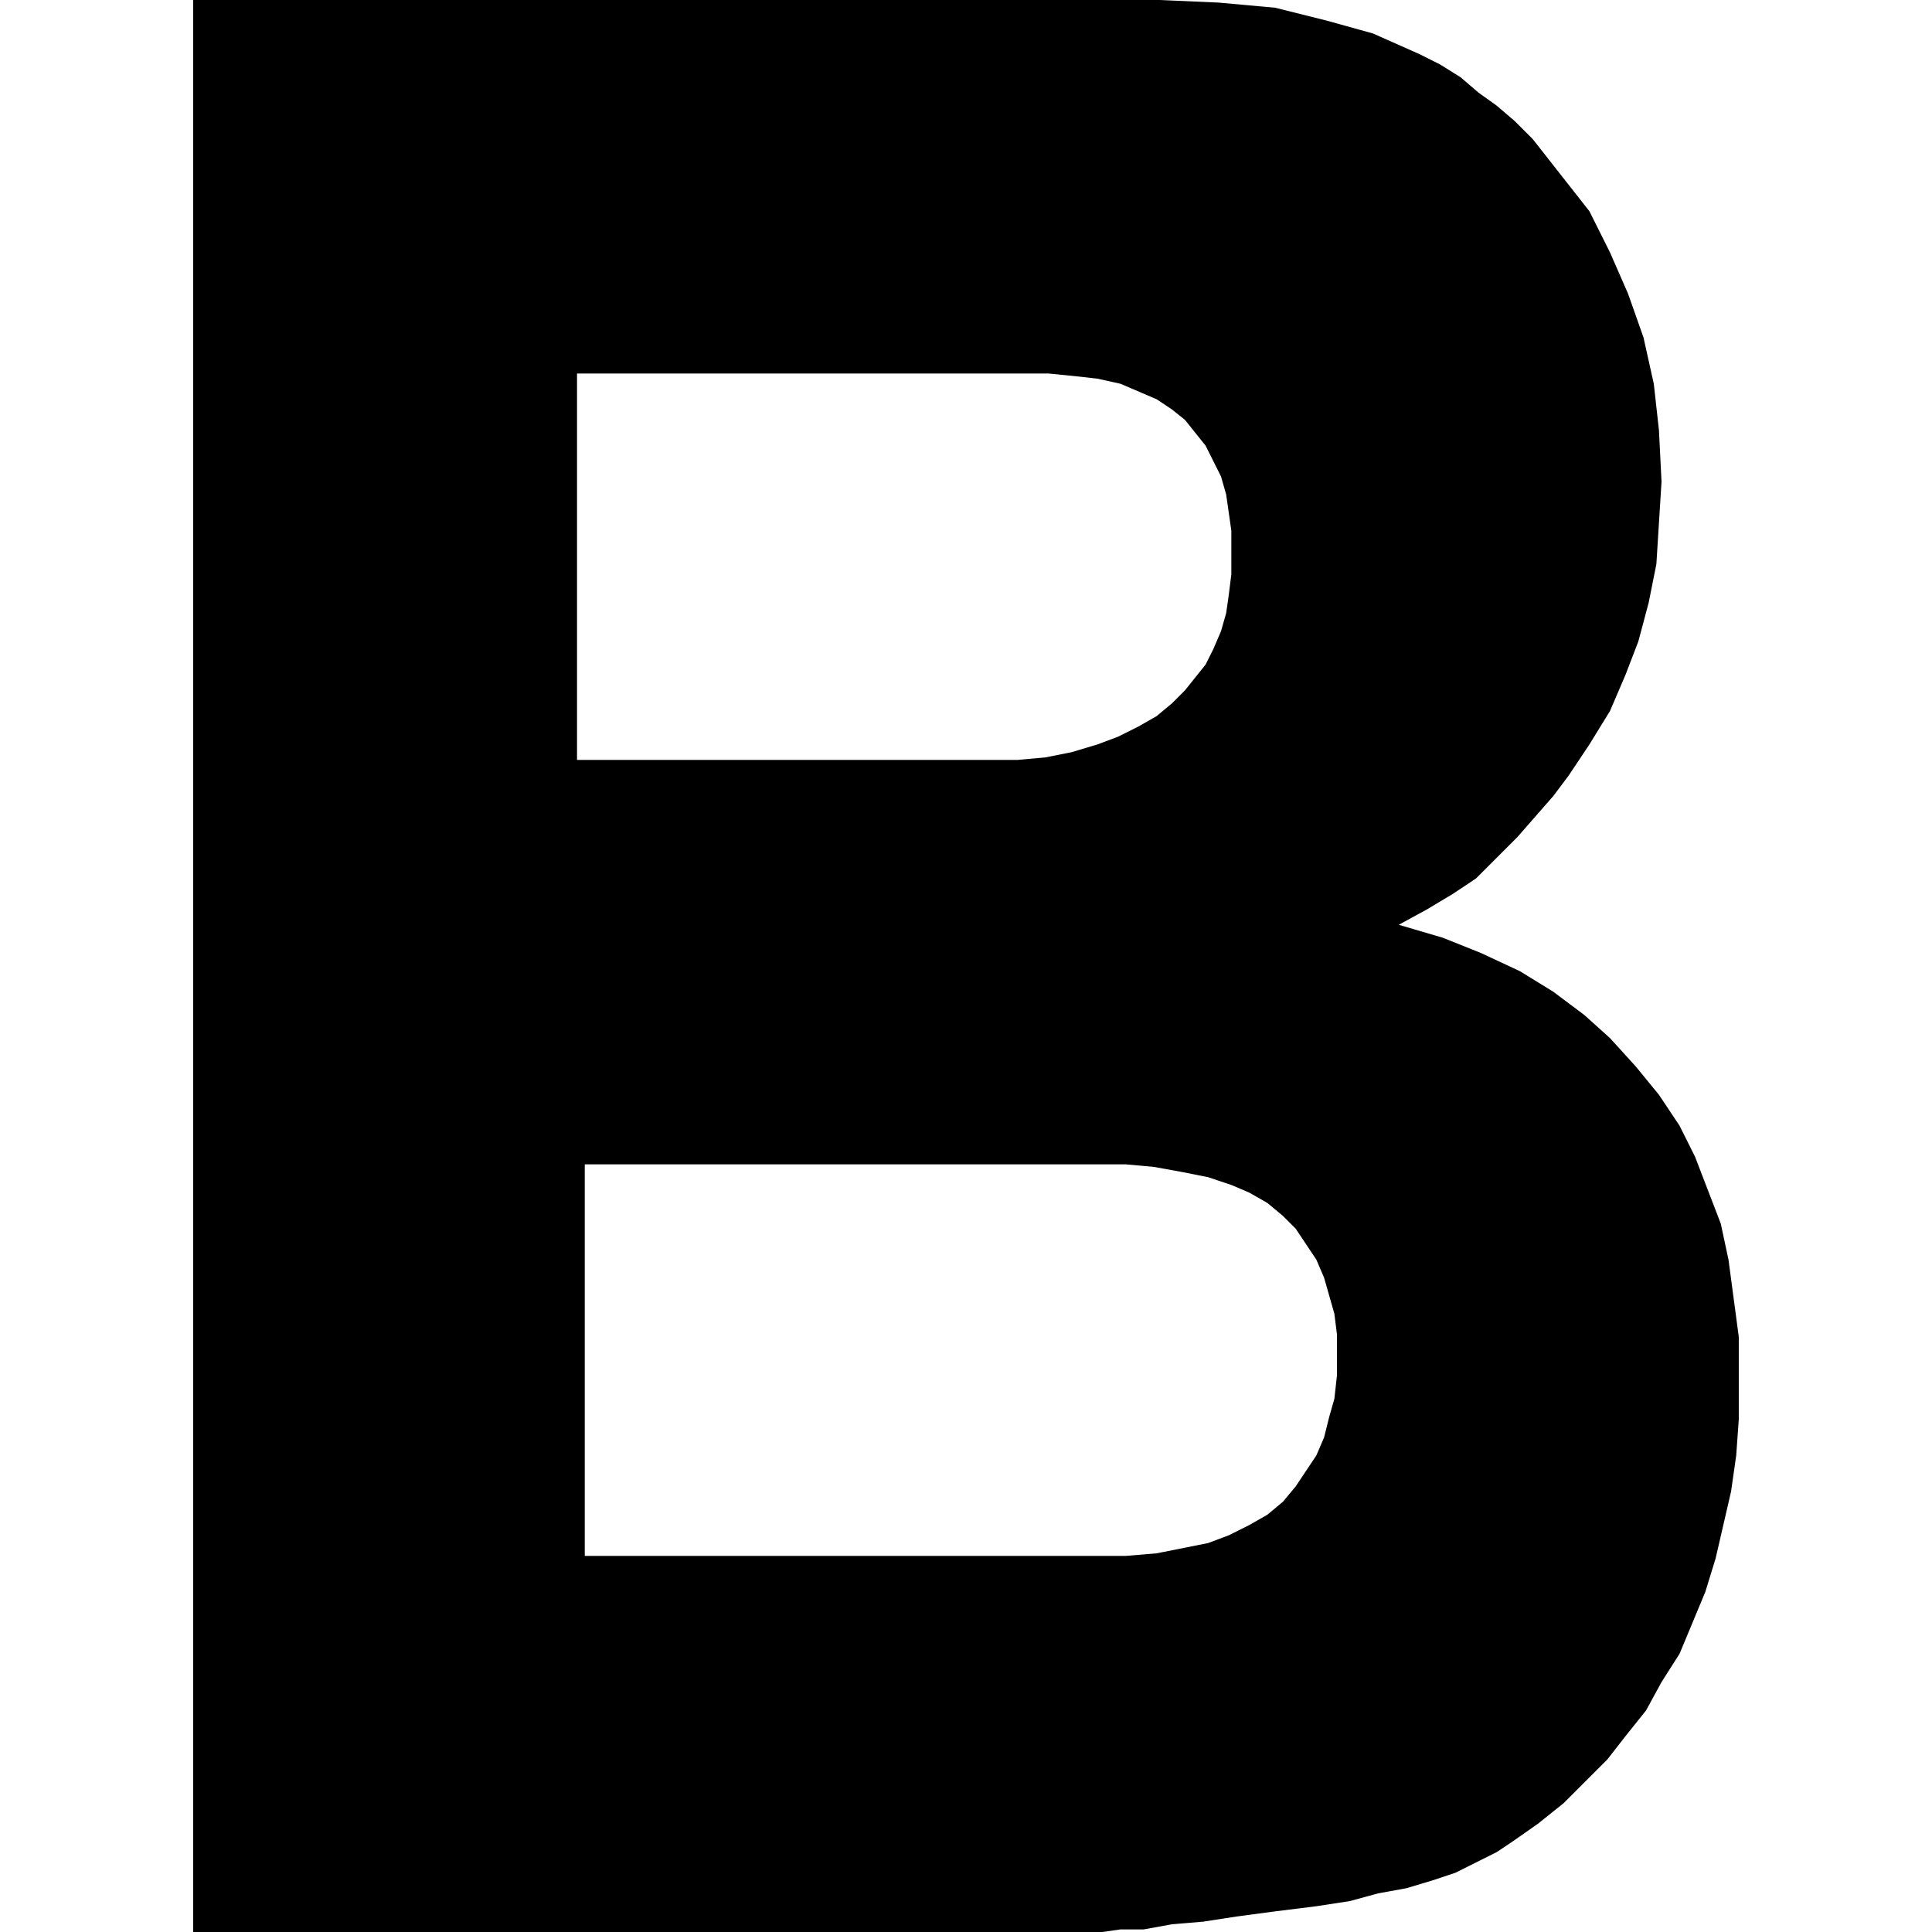 <?xml version="1.0" encoding="UTF-8" standalone="no"?>
<svg
xmlns:dc="http://purl.org/dc/elements/1.1/"
xmlns:cc="http://creativecommons.org/ns#"
xmlns:rdf="http://www.w3.org/1999/02/22-rdf-syntax-ns#"
xmlns:svg="http://www.w3.org/2000/svg"
xmlns="http://www.w3.org/2000/svg"
xmlns:sodipodi="http://sodipodi.sourceforge.net/DTD/sodipodi-0.dtd"
xmlns:inkscape="http://www.inkscape.org/namespaces/inkscape"
version="1.0"
width="750"
height="750"
id="svg9052"
inkscape:version="0.91 r13725"
viewBox="0 0 211.667 211.667"
sodipodi:docname="B.svg">
<sodipodi:namedview
pagecolor="#ffffff"
bordercolor="#666666"
borderopacity="1"
objecttolerance="10"
gridtolerance="10"
guidetolerance="10"
inkscape:pageopacity="0"
inkscape:pageshadow="2"
inkscape:window-width="640"
inkscape:window-height="480"
id="namedview9059"
inkscape:document-units="mm"
showgrid="false"
inkscape:zoom="0.26211738"
inkscape:cx="87.746947"
inkscape:cy="112.545"
inkscape:current-layer="svg9052"
units="px" />
<defs
id="defs9054">
<pattern
id="WMFhbasepattern"
patternUnits="userSpaceOnUse"
width="6"
height="6"
x="0"
y="0" />
</defs>
<path
style="fill:#000000;fill-opacity:1;fill-rule:evenodd;stroke:none"
d="m 64.065,170.462 55.88,0 3.387,0 3.387,-0.282 2.822,-0.564 2.822,-0.564 2.258,-0.847 2.258,-1.129 1.976,-1.129 1.693,-1.411 1.411,-1.693 1.129,-1.693 1.129,-1.693 0.847,-1.976 0.564,-2.258 0.564,-1.976 0.282,-2.54 0,-2.258 0,-2.258 -0.282,-2.258 -0.564,-1.976 -0.564,-1.976 -0.847,-1.976 -1.129,-1.693 -1.129,-1.693 -1.411,-1.411 -1.693,-1.411 -1.976,-1.129 -1.976,-0.847 -2.54,-0.847 -2.822,-0.564 -3.104,-0.564 -3.104,-0.282 -3.669,0 -55.598,0 0,42.898 z m -0.847,-87.207 48.26,0 3.104,-0.282 2.822,-0.564 2.822,-0.847 2.258,-0.847 2.258,-1.129 1.976,-1.129 1.693,-1.411 1.411,-1.411 1.129,-1.411 1.129,-1.411 0.847,-1.693 0.847,-1.976 0.564,-1.976 0.282,-1.976 0.282,-2.258 0,-2.54 0,-2.258 -0.282,-1.976 -0.282,-1.976 -0.564,-1.976 -0.847,-1.693 -0.847,-1.693 -1.129,-1.411 -1.129,-1.411 -1.411,-1.129 -1.693,-1.129 -1.976,-0.847 -1.976,-0.847 -2.54,-0.564 -2.54,-0.282 -2.822,-0.282 -3.104,0 -48.542,0 0,42.333 z M 21.167,-3.6578432e-6 l 105.833,0 6.491,0.282 6.209,0.564 5.644,1.411 5.08,1.411 2.54,1.129 2.54,1.129 2.258,1.129 2.258,1.411 1.976,1.693 1.976,1.411 1.976,1.693 1.976,1.976 3.104,3.951 3.104,3.951 2.258,4.516 1.976,4.516 1.693,4.798 1.129,5.08 0.564,5.08 0.282,5.644 -0.282,4.516 -0.282,4.516 -0.847,4.233 -1.129,4.233 -1.411,3.669 -1.693,3.951 -2.258,3.669 -2.258,3.387 -1.693,2.258 -1.976,2.258 -1.976,2.258 -2.258,2.258 -2.258,2.258 -2.54,1.693 -2.822,1.693 -3.104,1.693 4.798,1.411 4.233,1.693 4.233,1.976 3.669,2.258 3.387,2.54 2.822,2.54 2.822,3.104 2.54,3.104 2.258,3.387 1.693,3.387 1.411,3.669 1.411,3.669 0.847,3.951 0.564,4.233 0.564,4.233 0,5.08 0,3.951 -0.282,3.951 -0.564,3.951 -0.847,3.669 -0.847,3.669 -1.129,3.669 -1.411,3.387 -1.411,3.387 -1.976,3.104 -1.693,3.104 -2.258,2.822 -1.976,2.54 -2.54,2.54 -2.258,2.258 -2.822,2.258 -2.822,1.976 -1.693,1.129 -2.258,1.129 -2.258,1.129 -2.54,0.847 -2.822,0.847 -3.104,0.564 -3.104,0.847 -3.669,0.564 -4.516,0.564 -4.233,0.564 -3.669,0.564 -3.387,0.282 -3.104,0.564 -2.54,0 -1.976,0.282 -1.976,0 -97.649,0 0,-211.666 z"
id="path9057"
inkscape:connector-curvature="0" />
</svg>